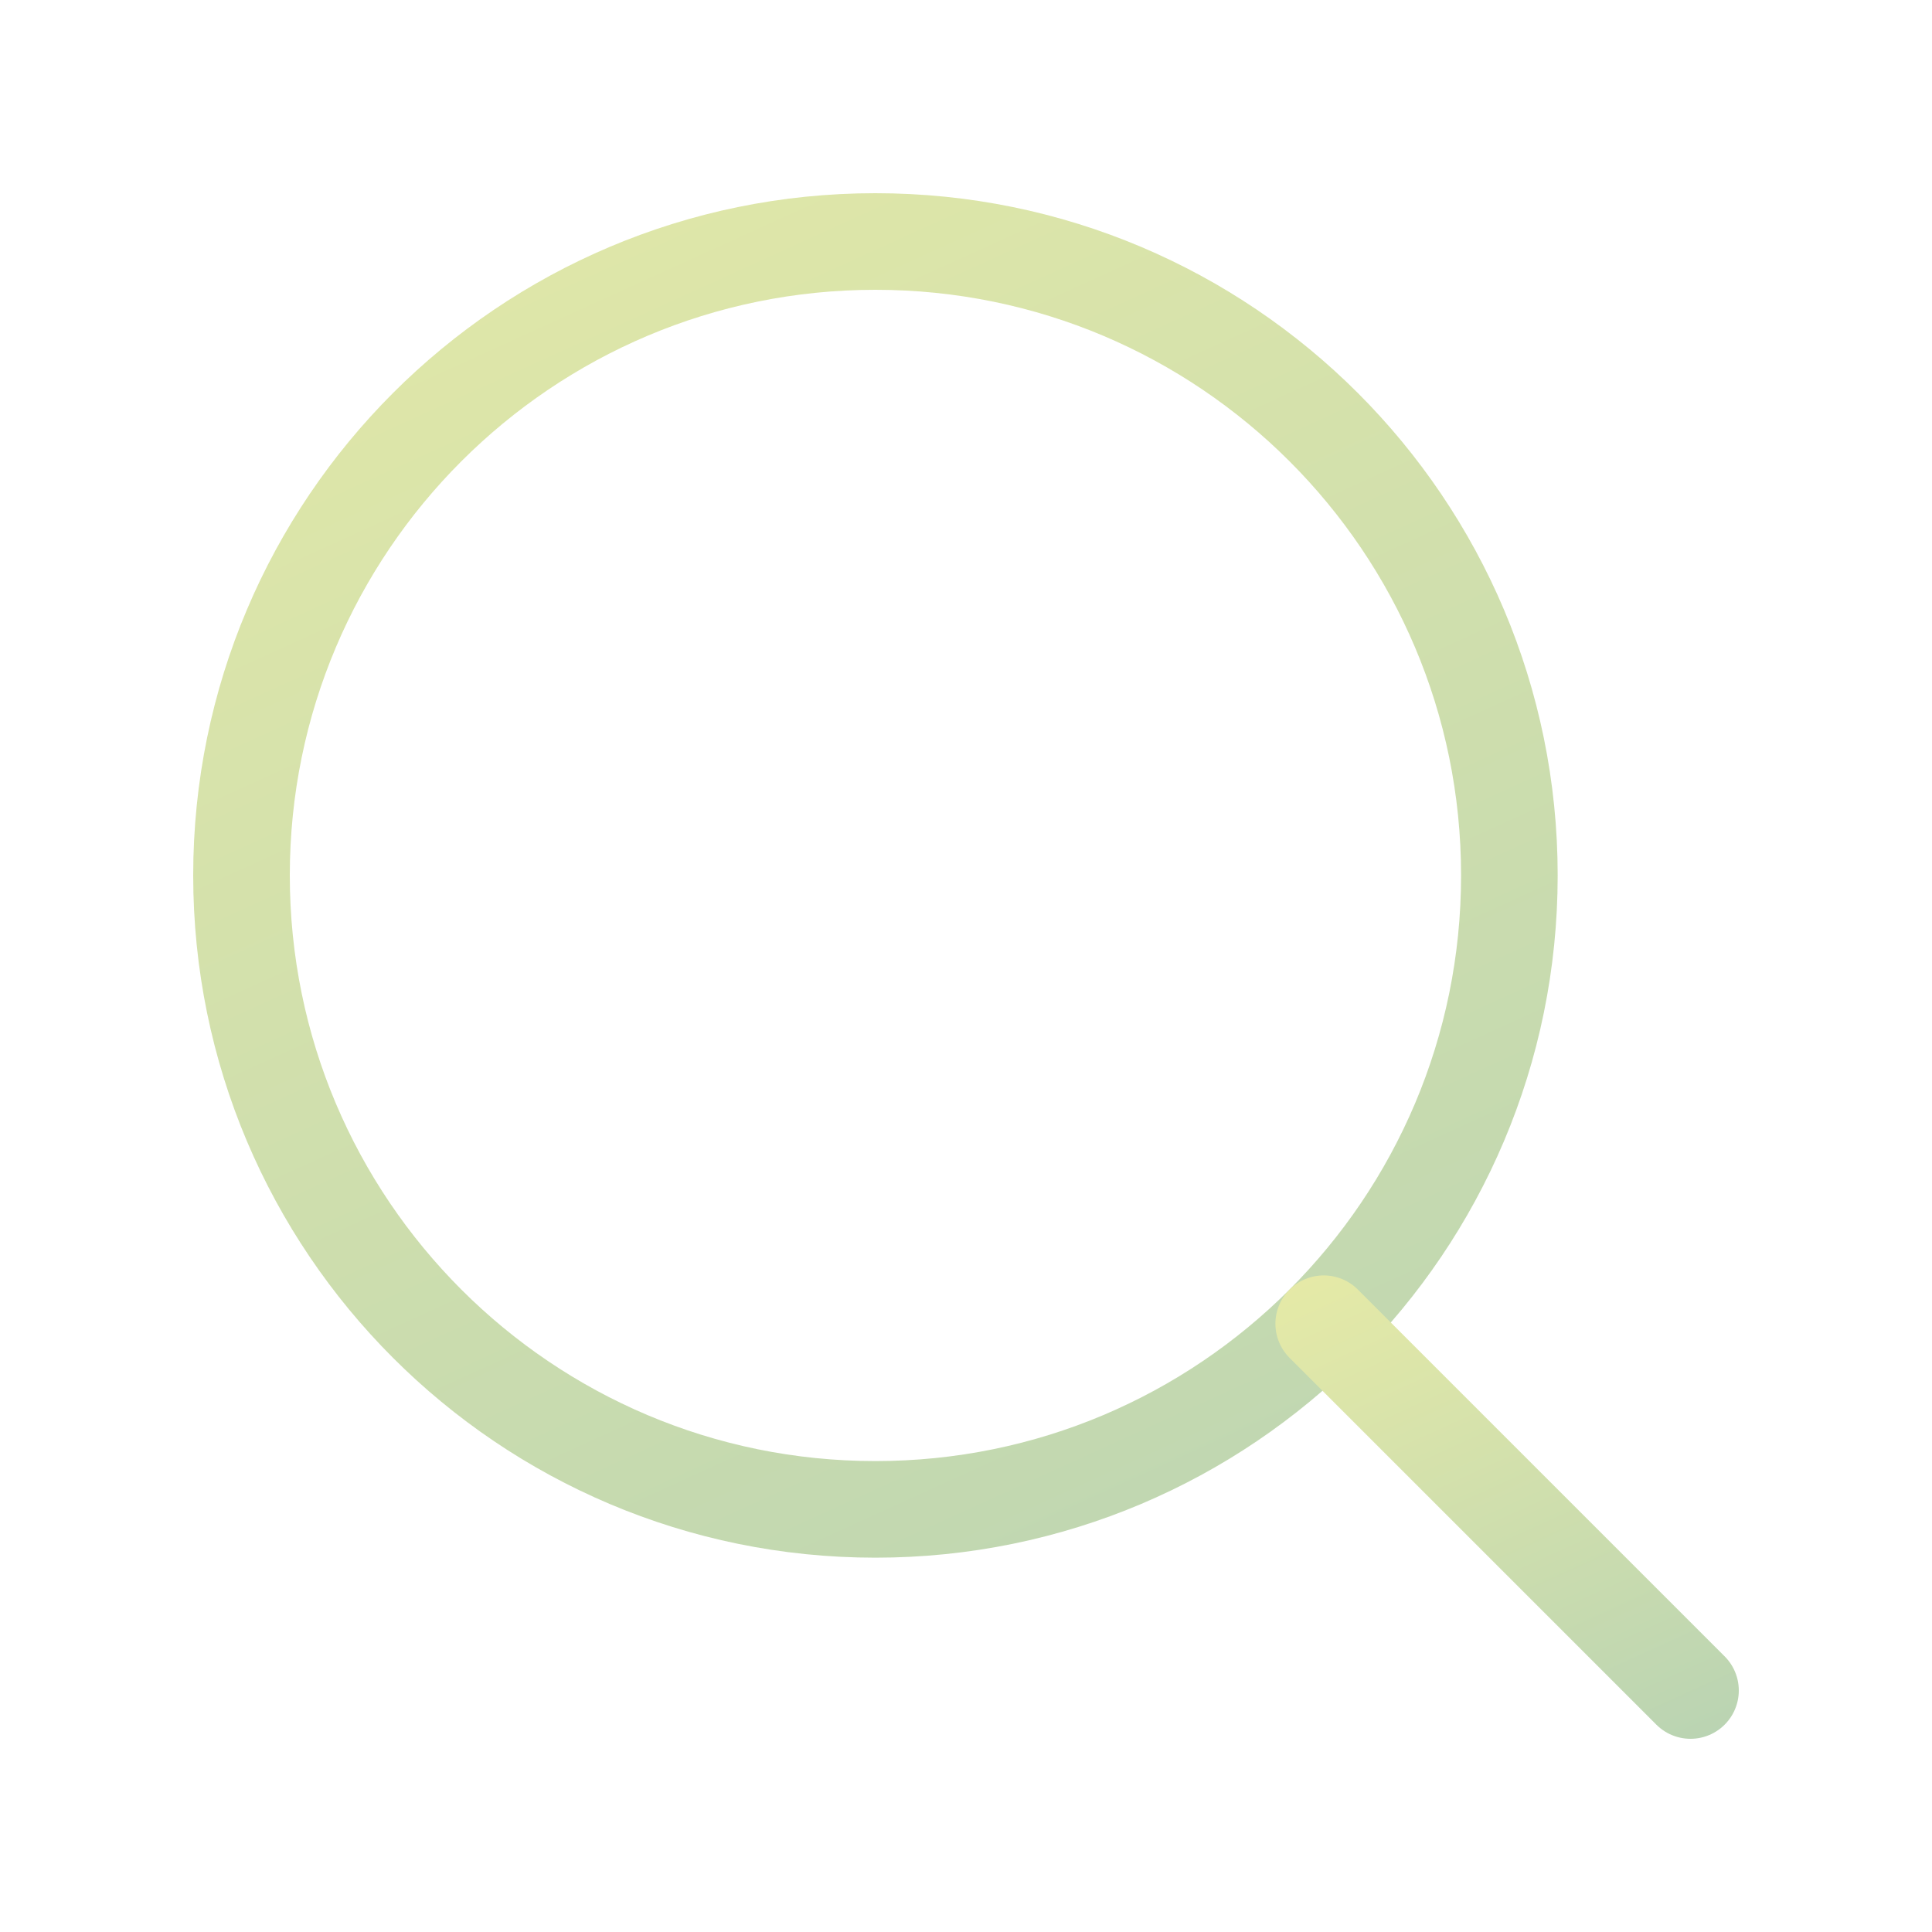 <svg width="20" height="20" viewBox="0 0 20 20" fill="none" xmlns="http://www.w3.org/2000/svg">
<g opacity="0.4">
<path d="M9.062 15.625C12.687 15.625 15.625 12.687 15.625 9.062C15.625 5.438 12.687 2.5 9.062 2.5C5.438 2.5 2.5 5.438 2.5 9.062C2.5 12.687 5.438 15.625 9.062 15.625Z" stroke="url(#paint0_linear_40_130)" stroke-linecap="round" stroke-linejoin="round"/>
<path d="M13.703 13.703L17.5 17.5" stroke="url(#paint1_linear_40_130)" stroke-linecap="round" stroke-linejoin="round"/>
</g>
<defs>
<linearGradient id="paint0_linear_40_130" x1="2.5" y1="-8" x2="15.625" y2="20.875" gradientUnits="userSpaceOnUse">
<stop stop-color="#E6DE18"/>
<stop offset="1" stop-color="#438B44"/>
</linearGradient>
<linearGradient id="paint1_linear_40_130" x1="13.703" y1="10.666" x2="17.5" y2="19.019" gradientUnits="userSpaceOnUse">
<stop stop-color="#E6DE18"/>
<stop offset="1" stop-color="#438B44"/>
</linearGradient>
</defs>
</svg>

